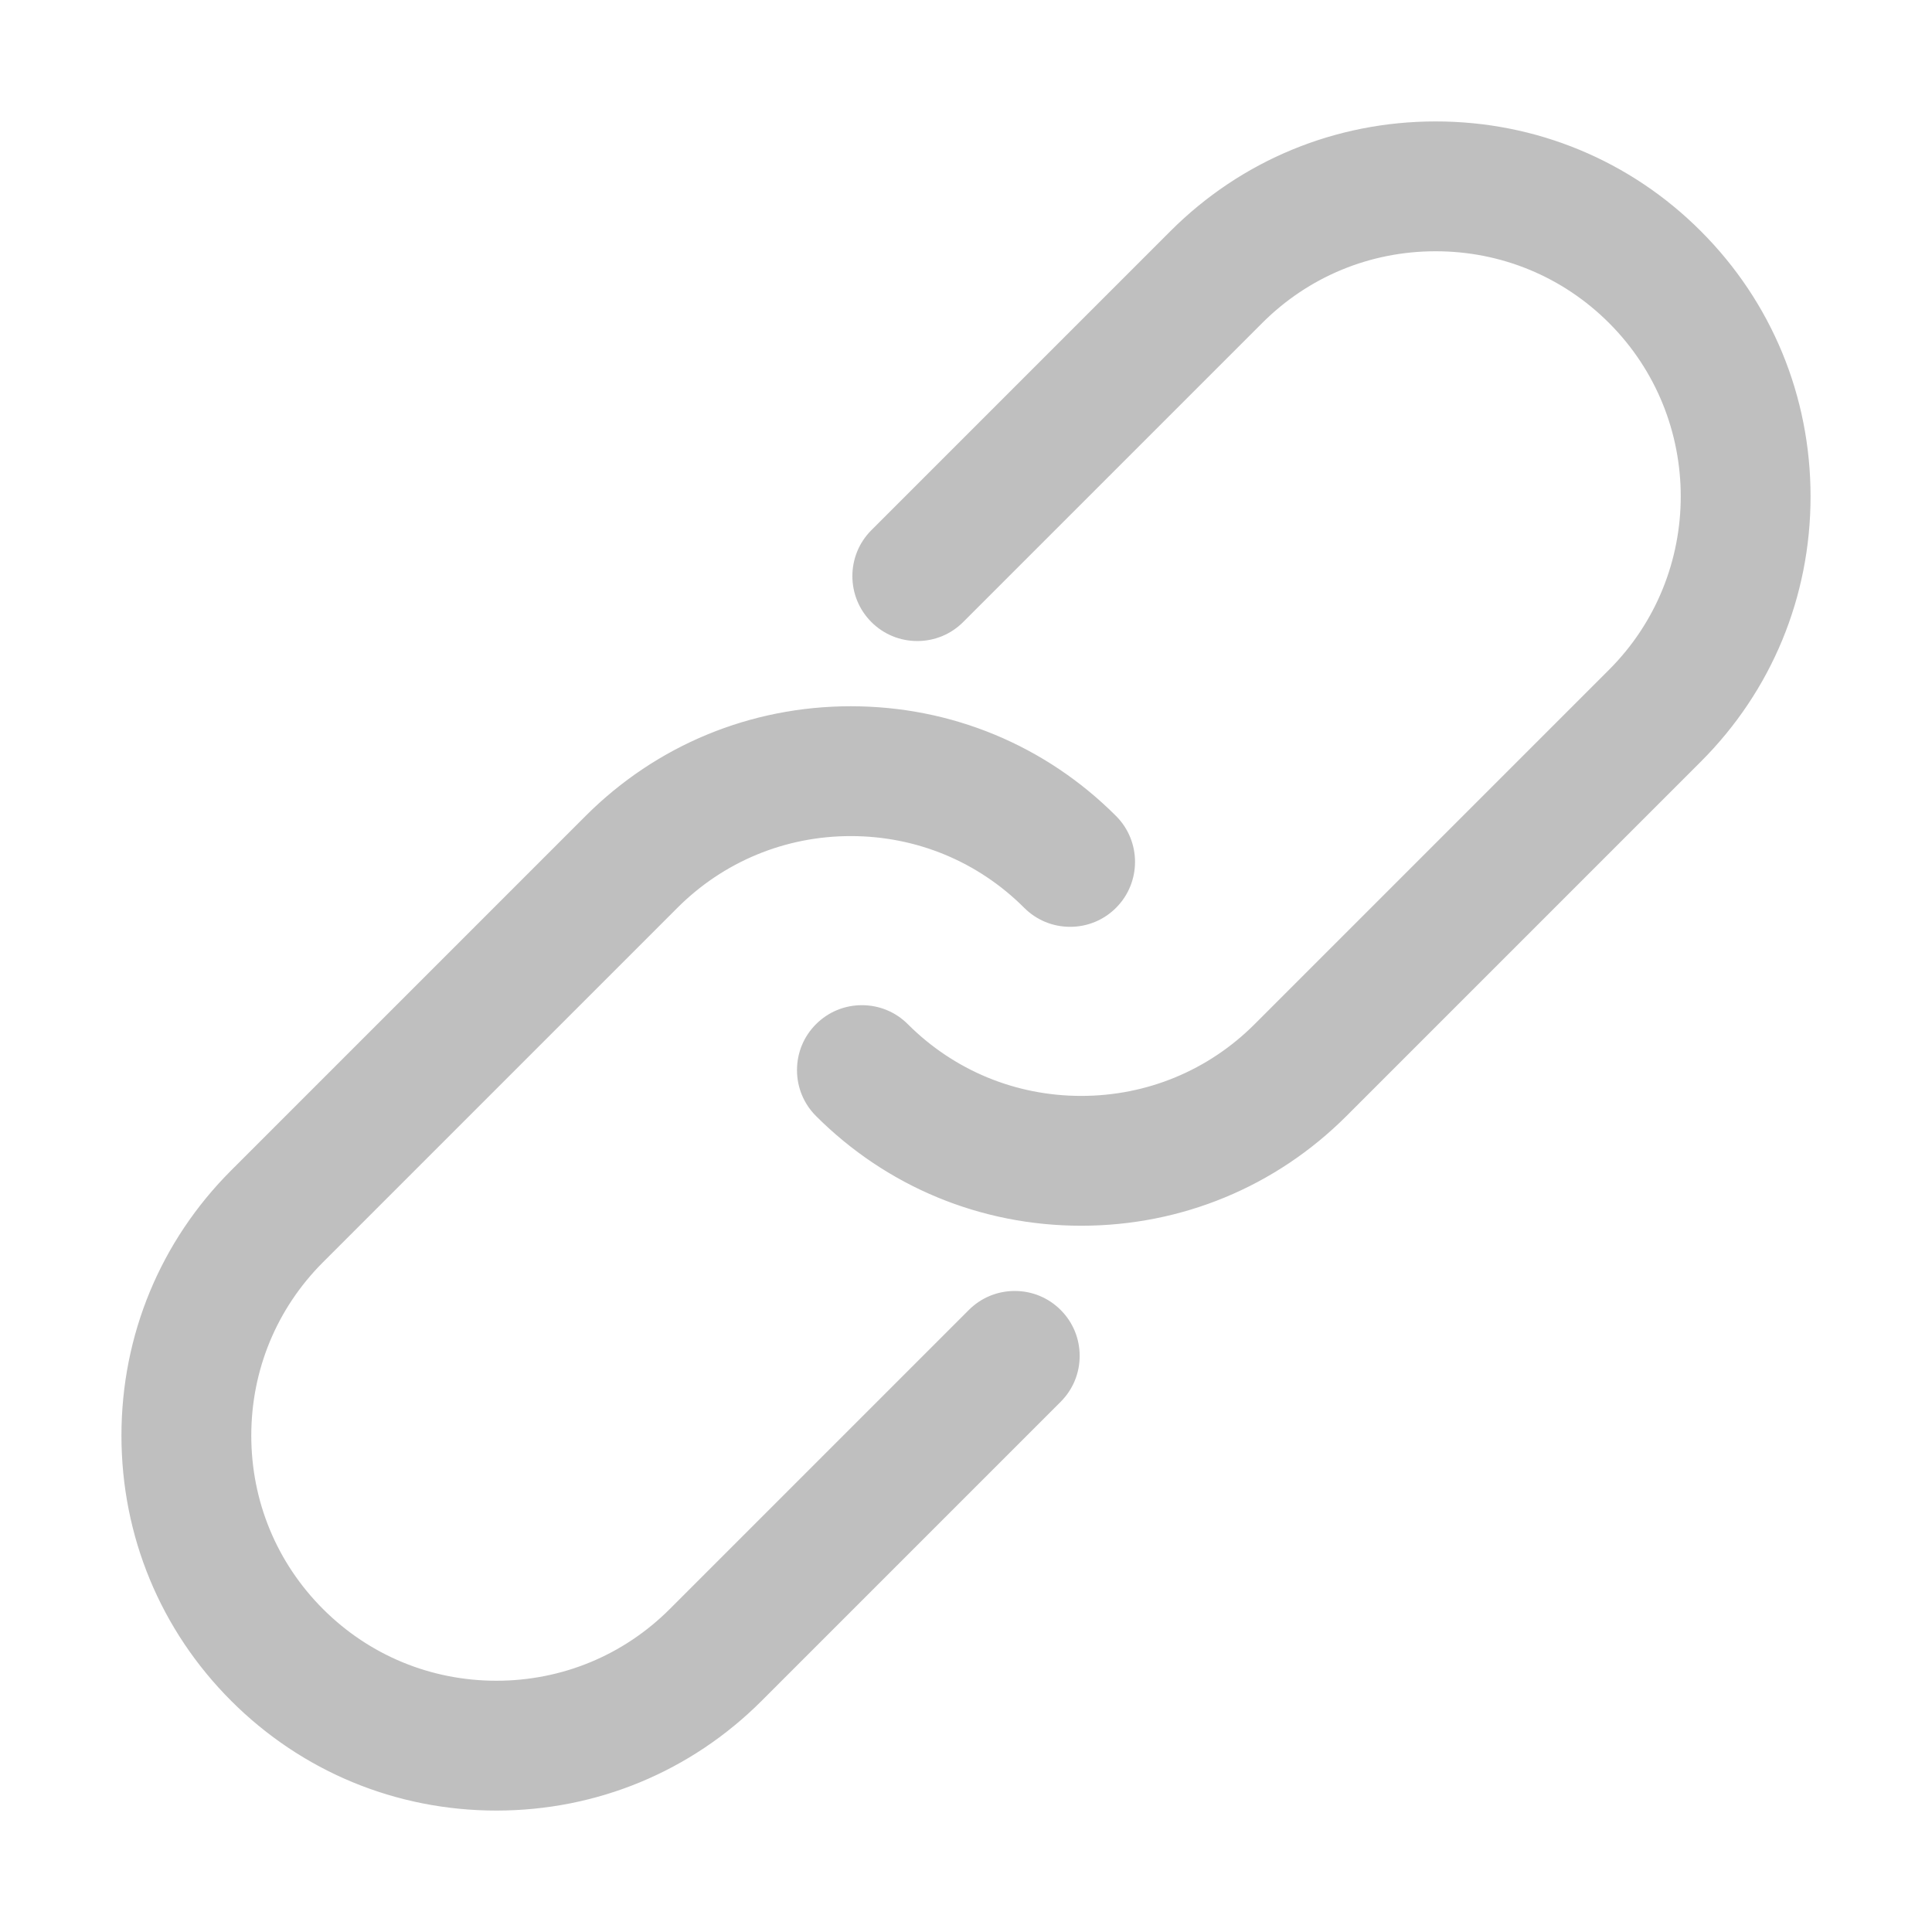 <?xml version="1.0" standalone="no"?><!DOCTYPE svg PUBLIC "-//W3C//DTD SVG 1.1//EN" "http://www.w3.org/Graphics/SVG/1.1/DTD/svg11.dtd"><svg class="icon" width="128px" height="128.00px" viewBox="0 0 1024 1024" version="1.1" xmlns="http://www.w3.org/2000/svg"><path fill="#bfbfbf" d="M780.064 991.965M573.101 641.076c-48.717 0-97.433-18.544-134.526-55.635-10.079-10.073-10.079-26.453 0-36.523 10.073-10.079 26.449-10.079 36.523 0 54.041 54.037 141.918 54.037 195.955 0L858.9 361.066c54.036-54.037 54.036-141.915 0-195.952-54.041-54.04-141.919-54.04-195.956 0L504.439 323.611c-10.073 10.073-26.449 10.073-36.523 0-10.073-10.073-10.073-26.448 0-36.522l158.497-158.501c74.192-74.189 194.873-74.189 269.009 0 74.136 74.188 74.189 194.869 0 269.009L707.58 585.44c-37.097 37.092-85.813 55.635-134.53 55.635L573.101 641.075 573.101 641.076 573.101 641.076zM263.129 951.052c-48.721 0-97.439-18.544-134.53-55.64-74.188-74.184-74.188-194.869 0-269.005l187.843-187.843c74.188-74.192 194.872-74.192 269.009 0 10.073 10.073 10.073 26.449 0 36.523-10.079 10.073-26.453 10.073-36.528 0-54.036-54.041-141.918-54.041-195.959 0L165.127 662.934c-54.041 54.037-54.041 141.915 0 195.955 54.031 54.037 141.914 54.037 195.95 0l158.501-158.5c10.072-10.073 26.452-10.073 36.522 0 10.079 10.069 10.079 26.448 0 36.527L397.604 895.411c-37.092 37.096-85.812 55.64-134.53 55.64L263.129 951.052 263.129 951.052 263.129 951.052zM263.129 951.052M263.129 959.642l-0.056 0c-53.148-0.013-103.063-20.669-140.548-58.157-37.505-37.501-58.157-87.433-58.157-140.595 0-53.162 20.656-103.081 58.162-140.561l187.839-187.843c37.501-37.501 87.433-58.157 140.599-58.157 53.162 0 103.081 20.656 140.556 58.162 13.419 13.419 13.419 35.252 0 48.67-6.496 6.495-15.139 10.073-24.337 10.073-9.203 0-17.845-3.579-24.337-10.073-24.513-24.514-57.153-38.015-91.904-38.015s-67.39 13.502-91.904 38.015L171.199 669.007c-24.513 24.509-38.014 57.149-38.014 91.899 0 34.753 13.502 67.395 38.014 91.905 24.509 24.513 57.15 38.014 91.9 38.014 34.751 0 67.394-13.502 91.904-38.014l158.497-158.497c6.5-6.496 15.142-10.073 24.34-10.073s17.841 3.577 24.337 10.073c6.492 6.492 10.069 15.135 10.069 24.333 0 9.197-3.577 17.844-10.073 24.336L403.677 901.485C366.193 938.973 316.273 959.629 263.129 959.642L263.129 959.642 263.129 959.642zM450.968 391.512c-48.575 0-94.193 18.867-128.453 53.122L134.672 632.481c-34.26 34.234-53.123 79.838-53.123 128.41 0 48.574 18.868 94.192 53.123 128.447 34.251 34.251 79.86 53.119 128.431 53.127 48.565-0.009 94.175-18.876 128.423-53.127l158.5-158.501c3.251-3.25 5.04-7.578 5.04-12.189 0-4.608-1.789-8.937-5.04-12.186-3.25-3.251-7.578-5.04-12.186-5.04-4.611 0-8.94 1.789-12.194 5.04l-158.497 158.5c-27.756 27.756-64.71 43.04-104.051 43.04-39.343 0-76.296-15.284-104.051-43.04-27.756-27.759-43.044-64.713-43.044-104.055 0-39.341 15.289-76.291 43.044-104.047l187.842-187.846c27.76-27.759 64.714-43.044 104.055-43.044 39.343 0 76.292 15.285 104.051 43.044 3.25 3.25 7.578 5.039 12.191 5.039 4.608 0 8.941-1.789 12.191-5.039 6.72-6.72 6.72-17.656 0-24.38C545.139 410.378 499.537 391.512 450.968 391.512L450.968 391.512zM573.101 649.666l-0.051 0c-53.15-0.013-103.064-20.665-140.553-58.152-6.491-6.496-10.069-15.139-10.069-24.337 0-9.203 3.579-17.845 10.073-24.337 6.492-6.492 15.135-10.069 24.333-10.069l0 0c9.198 0 17.841 3.574 24.337 10.069 24.514 24.514 57.153 38.014 91.904 38.014s67.39-13.5 91.899-38.014l187.847-187.846c50.678-50.674 50.678-133.13 0-183.804-24.509-24.512-57.153-38.014-91.904-38.014-34.753 0-67.391 13.502-91.9 38.014L510.513 329.686c-6.496 6.496-15.139 10.073-24.337 10.073s-17.841-3.577-24.333-10.073c-13.423-13.419-13.423-35.251 0-48.669l158.497-158.501c37.505-37.505 87.438-58.158 140.599-58.158 53.162 0 103.081 20.656 140.556 58.162 37.485 37.505 58.132 87.433 58.136 140.591 0.008 53.17-20.638 103.09-58.136 140.56L713.654 591.514C676.161 629.002 626.253 649.653 573.101 649.666L573.101 649.666 573.101 649.666zM456.834 549.947c-4.608 0-8.937 1.789-12.186 5.039-3.25 3.25-5.043 7.578-5.043 12.191 0 4.608 1.793 8.94 5.043 12.191 34.247 34.247 79.861 53.114 128.431 53.122 48.566-0.008 94.176-18.875 128.427-53.122l187.842-187.843c34.251-34.229 53.11-79.834 53.105-128.414-0.009-48.567-18.867-94.184-53.11-128.448-34.229-34.255-79.834-53.123-128.404-53.123-48.574 0-94.192 18.868-128.453 53.123L473.989 293.163c-6.72 6.719-6.72 17.656 0 24.375 3.25 3.251 7.578 5.04 12.186 5.04 4.613 0 8.941-1.789 12.191-5.04l158.506-158.5c27.755-27.756 64.709-43.044 104.047-43.044 39.341 0 76.295 15.289 104.054 43.044 57.374 57.377 57.374 150.729 0 208.106L677.126 554.99c-27.759 27.755-64.71 43.044-104.051 43.044-39.337 0-76.296-15.29-104.051-43.044C465.774 551.736 461.447 549.947 456.834 549.947L456.834 549.947zM456.834 549.947" /></svg>